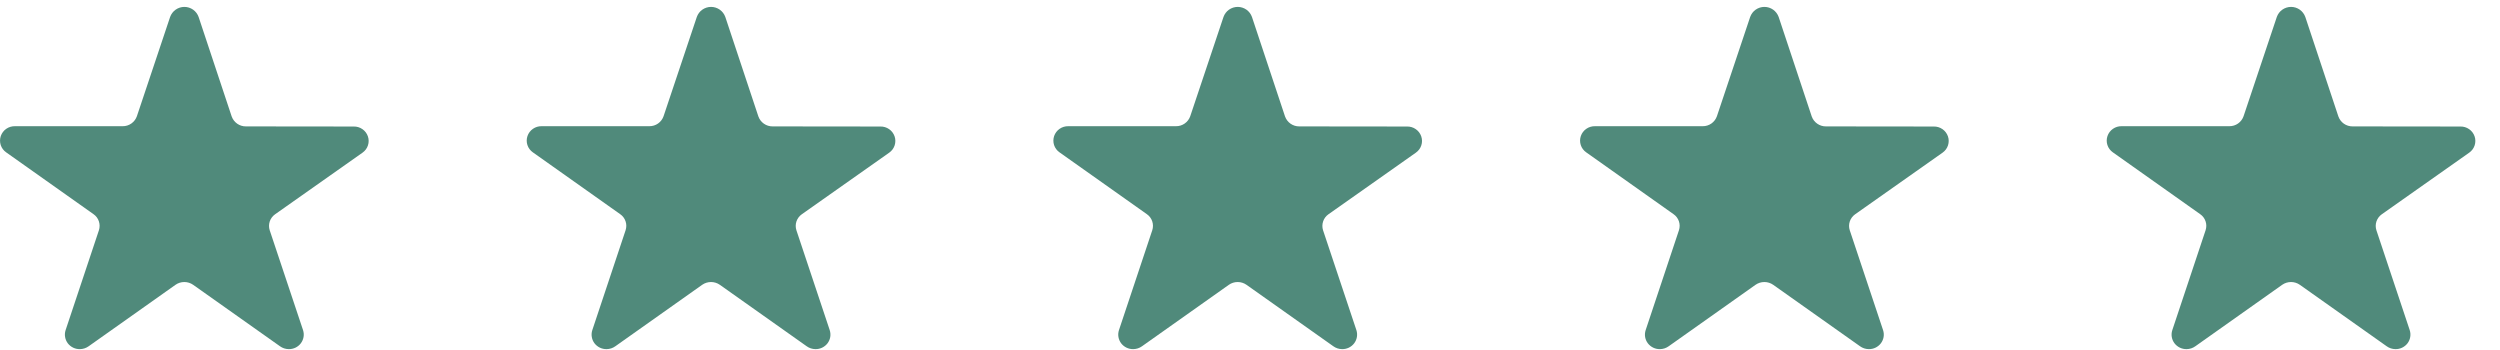 <svg width="100" height="14" viewBox="0 0 100 14" fill="none" xmlns="http://www.w3.org/2000/svg">
<path fill-rule="evenodd" clip-rule="evenodd" d="M9.836 5.056C9.711 5.057 9.589 5.019 9.487 4.947C9.385 4.875 9.308 4.773 9.266 4.655L7.944 0.677C7.902 0.56 7.825 0.458 7.723 0.386C7.621 0.315 7.499 0.276 7.375 0.276C7.25 0.276 7.129 0.315 7.027 0.386C6.925 0.458 6.848 0.56 6.805 0.677L5.476 4.648C5.435 4.766 5.357 4.868 5.255 4.94C5.153 5.012 5.031 5.05 4.906 5.048H0.598C0.474 5.046 0.352 5.082 0.25 5.153C0.148 5.223 0.072 5.325 0.031 5.442C-0.008 5.559 -0.009 5.685 0.029 5.803C0.068 5.92 0.143 6.021 0.244 6.092L3.742 8.568C3.842 8.637 3.917 8.737 3.955 8.853C3.994 8.968 3.994 9.093 3.957 9.209L2.623 13.209C2.595 13.297 2.588 13.39 2.604 13.481C2.619 13.572 2.657 13.658 2.712 13.732C2.769 13.806 2.842 13.865 2.926 13.906C3.01 13.946 3.102 13.967 3.195 13.965C3.321 13.964 3.444 13.924 3.547 13.85L7.019 11.393C7.122 11.32 7.246 11.281 7.373 11.281C7.5 11.281 7.623 11.32 7.727 11.393L11.199 13.85C11.301 13.924 11.424 13.964 11.551 13.965C11.644 13.967 11.736 13.946 11.82 13.906C11.904 13.865 11.977 13.806 12.033 13.732C12.089 13.658 12.126 13.572 12.142 13.481C12.158 13.39 12.151 13.297 12.123 13.209L10.789 9.213C10.751 9.097 10.752 8.972 10.79 8.856C10.829 8.741 10.904 8.641 11.004 8.571L14.503 6.105C14.604 6.034 14.68 5.933 14.718 5.815C14.757 5.698 14.756 5.572 14.716 5.455C14.676 5.338 14.599 5.236 14.497 5.166C14.396 5.095 14.274 5.058 14.15 5.061L9.836 5.056Z" fill="#508A7B"/>
<path fill-rule="evenodd" clip-rule="evenodd" d="M30.904 5.056C30.779 5.057 30.657 5.019 30.555 4.947C30.452 4.875 30.375 4.773 30.334 4.655L29.012 0.677C28.97 0.56 28.892 0.458 28.79 0.386C28.689 0.315 28.567 0.276 28.442 0.276C28.318 0.276 28.196 0.315 28.094 0.386C27.992 0.458 27.915 0.56 27.873 0.677L26.543 4.648C26.502 4.766 26.425 4.868 26.323 4.94C26.221 5.012 26.098 5.05 25.973 5.048H21.665C21.541 5.046 21.42 5.082 21.318 5.153C21.216 5.223 21.139 5.325 21.099 5.442C21.059 5.559 21.058 5.685 21.097 5.803C21.135 5.92 21.211 6.021 21.312 6.092L24.809 8.568C24.909 8.637 24.984 8.737 25.023 8.853C25.062 8.968 25.062 9.093 25.024 9.209L23.691 13.209C23.663 13.297 23.656 13.39 23.672 13.481C23.687 13.572 23.724 13.658 23.78 13.732C23.837 13.806 23.91 13.865 23.994 13.906C24.078 13.946 24.17 13.967 24.263 13.965C24.389 13.964 24.512 13.924 24.614 13.85L28.086 11.393C28.19 11.32 28.314 11.281 28.441 11.281C28.567 11.281 28.691 11.32 28.795 11.393L32.267 13.85C32.369 13.924 32.492 13.964 32.618 13.965C32.711 13.967 32.803 13.946 32.887 13.906C32.971 13.865 33.044 13.806 33.101 13.732C33.157 13.658 33.194 13.572 33.21 13.481C33.225 13.39 33.218 13.297 33.19 13.209L31.857 9.213C31.819 9.097 31.819 8.972 31.858 8.856C31.897 8.741 31.972 8.641 32.072 8.571L35.571 6.105C35.672 6.034 35.747 5.933 35.786 5.815C35.824 5.698 35.824 5.572 35.784 5.455C35.743 5.338 35.667 5.236 35.565 5.166C35.463 5.095 35.342 5.058 35.218 5.061L30.904 5.056Z" fill="#508A7B"/>
<path fill-rule="evenodd" clip-rule="evenodd" d="M51.971 5.056C51.846 5.057 51.723 5.019 51.621 4.947C51.519 4.875 51.442 4.773 51.4 4.655L50.078 0.677C50.036 0.56 49.959 0.458 49.857 0.386C49.755 0.315 49.633 0.276 49.509 0.276C49.384 0.276 49.263 0.315 49.161 0.386C49.059 0.458 48.982 0.56 48.94 0.677L47.61 4.648C47.569 4.766 47.492 4.868 47.389 4.94C47.287 5.012 47.165 5.05 47.04 5.048H42.732C42.608 5.046 42.486 5.082 42.384 5.153C42.282 5.223 42.206 5.325 42.165 5.442C42.126 5.559 42.125 5.685 42.163 5.803C42.202 5.92 42.277 6.021 42.378 6.092L45.876 8.568C45.976 8.637 46.051 8.737 46.089 8.853C46.128 8.968 46.129 9.093 46.091 9.209L44.757 13.209C44.729 13.297 44.722 13.39 44.738 13.481C44.753 13.572 44.791 13.658 44.846 13.732C44.903 13.806 44.976 13.865 45.06 13.906C45.144 13.946 45.236 13.967 45.329 13.965C45.456 13.964 45.578 13.924 45.681 13.85L49.153 11.393C49.256 11.32 49.38 11.281 49.507 11.281C49.634 11.281 49.757 11.32 49.861 11.393L53.333 13.85C53.435 13.924 53.558 13.964 53.685 13.965C53.778 13.967 53.87 13.946 53.954 13.906C54.038 13.865 54.111 13.806 54.167 13.732C54.223 13.658 54.26 13.572 54.276 13.481C54.291 13.39 54.285 13.297 54.257 13.209L52.923 9.213C52.885 9.097 52.886 8.972 52.925 8.856C52.963 8.741 53.038 8.641 53.138 8.571L56.637 6.105C56.738 6.034 56.814 5.933 56.852 5.815C56.891 5.698 56.89 5.572 56.85 5.455C56.81 5.338 56.733 5.236 56.631 5.166C56.529 5.095 56.408 5.058 56.284 5.061L51.971 5.056Z" fill="#508A7B"/>
<path fill-rule="evenodd" clip-rule="evenodd" d="M73.038 5.056C72.913 5.057 72.791 5.019 72.689 4.947C72.586 4.875 72.509 4.773 72.468 4.655L71.146 0.677C71.103 0.56 71.026 0.458 70.924 0.386C70.823 0.315 70.701 0.276 70.576 0.276C70.452 0.276 70.33 0.315 70.228 0.386C70.126 0.458 70.049 0.56 70.007 0.677L68.677 4.648C68.636 4.766 68.559 4.868 68.457 4.94C68.355 5.012 68.232 5.05 68.107 5.048H63.799C63.675 5.046 63.554 5.082 63.452 5.153C63.35 5.223 63.273 5.325 63.233 5.442C63.193 5.559 63.193 5.685 63.231 5.803C63.269 5.92 63.345 6.021 63.446 6.092L66.943 8.568C67.043 8.637 67.118 8.737 67.157 8.853C67.196 8.968 67.196 9.093 67.158 9.209L65.825 13.209C65.797 13.297 65.79 13.39 65.805 13.481C65.821 13.572 65.858 13.658 65.914 13.732C65.971 13.806 66.044 13.865 66.128 13.906C66.212 13.946 66.304 13.967 66.397 13.965C66.523 13.964 66.646 13.924 66.748 13.85L70.22 11.393C70.324 11.32 70.448 11.281 70.575 11.281C70.701 11.281 70.825 11.32 70.929 11.393L74.401 13.85C74.503 13.924 74.626 13.964 74.752 13.965C74.845 13.967 74.938 13.946 75.021 13.906C75.105 13.865 75.178 13.806 75.235 13.732C75.291 13.658 75.328 13.572 75.344 13.481C75.359 13.39 75.353 13.297 75.324 13.209L73.991 9.213C73.953 9.097 73.953 8.972 73.992 8.856C74.031 8.741 74.106 8.641 74.206 8.571L77.705 6.105C77.806 6.034 77.882 5.933 77.92 5.815C77.958 5.698 77.958 5.572 77.918 5.455C77.877 5.338 77.801 5.236 77.699 5.166C77.597 5.095 77.475 5.058 77.352 5.061L73.038 5.056Z" fill="#508A7B"/>
<path fill-rule="evenodd" clip-rule="evenodd" d="M94.104 5.056C93.979 5.057 93.857 5.019 93.754 4.947C93.652 4.875 93.575 4.773 93.534 4.655L92.212 0.677C92.169 0.56 92.092 0.458 91.99 0.386C91.888 0.315 91.767 0.276 91.642 0.276C91.518 0.276 91.396 0.315 91.294 0.386C91.192 0.458 91.115 0.56 91.073 0.677L89.743 4.648C89.702 4.766 89.625 4.868 89.523 4.94C89.421 5.012 89.298 5.05 89.173 5.048H84.865C84.741 5.046 84.62 5.082 84.518 5.153C84.416 5.223 84.339 5.325 84.299 5.442C84.259 5.559 84.258 5.685 84.297 5.803C84.335 5.92 84.411 6.021 84.512 6.092L88.009 8.568C88.109 8.637 88.184 8.737 88.223 8.853C88.262 8.968 88.262 9.093 88.224 9.209L86.891 13.209C86.862 13.297 86.856 13.39 86.871 13.481C86.887 13.572 86.924 13.658 86.98 13.732C87.037 13.806 87.11 13.865 87.194 13.906C87.278 13.946 87.37 13.967 87.463 13.965C87.589 13.964 87.712 13.924 87.814 13.85L91.286 11.393C91.39 11.32 91.514 11.281 91.641 11.281C91.767 11.281 91.891 11.32 91.995 11.393L95.467 13.85C95.569 13.924 95.692 13.964 95.818 13.965C95.911 13.967 96.004 13.946 96.087 13.906C96.171 13.865 96.244 13.806 96.301 13.732C96.357 13.658 96.394 13.572 96.409 13.481C96.425 13.39 96.418 13.297 96.39 13.209L95.057 9.213C95.019 9.097 95.019 8.972 95.058 8.856C95.097 8.741 95.172 8.641 95.272 8.571L98.771 6.105C98.872 6.034 98.947 5.933 98.986 5.815C99.024 5.698 99.024 5.572 98.984 5.455C98.944 5.338 98.867 5.236 98.765 5.166C98.663 5.095 98.541 5.058 98.418 5.061L94.104 5.056Z" fill="#508A7B"/>
</svg>
